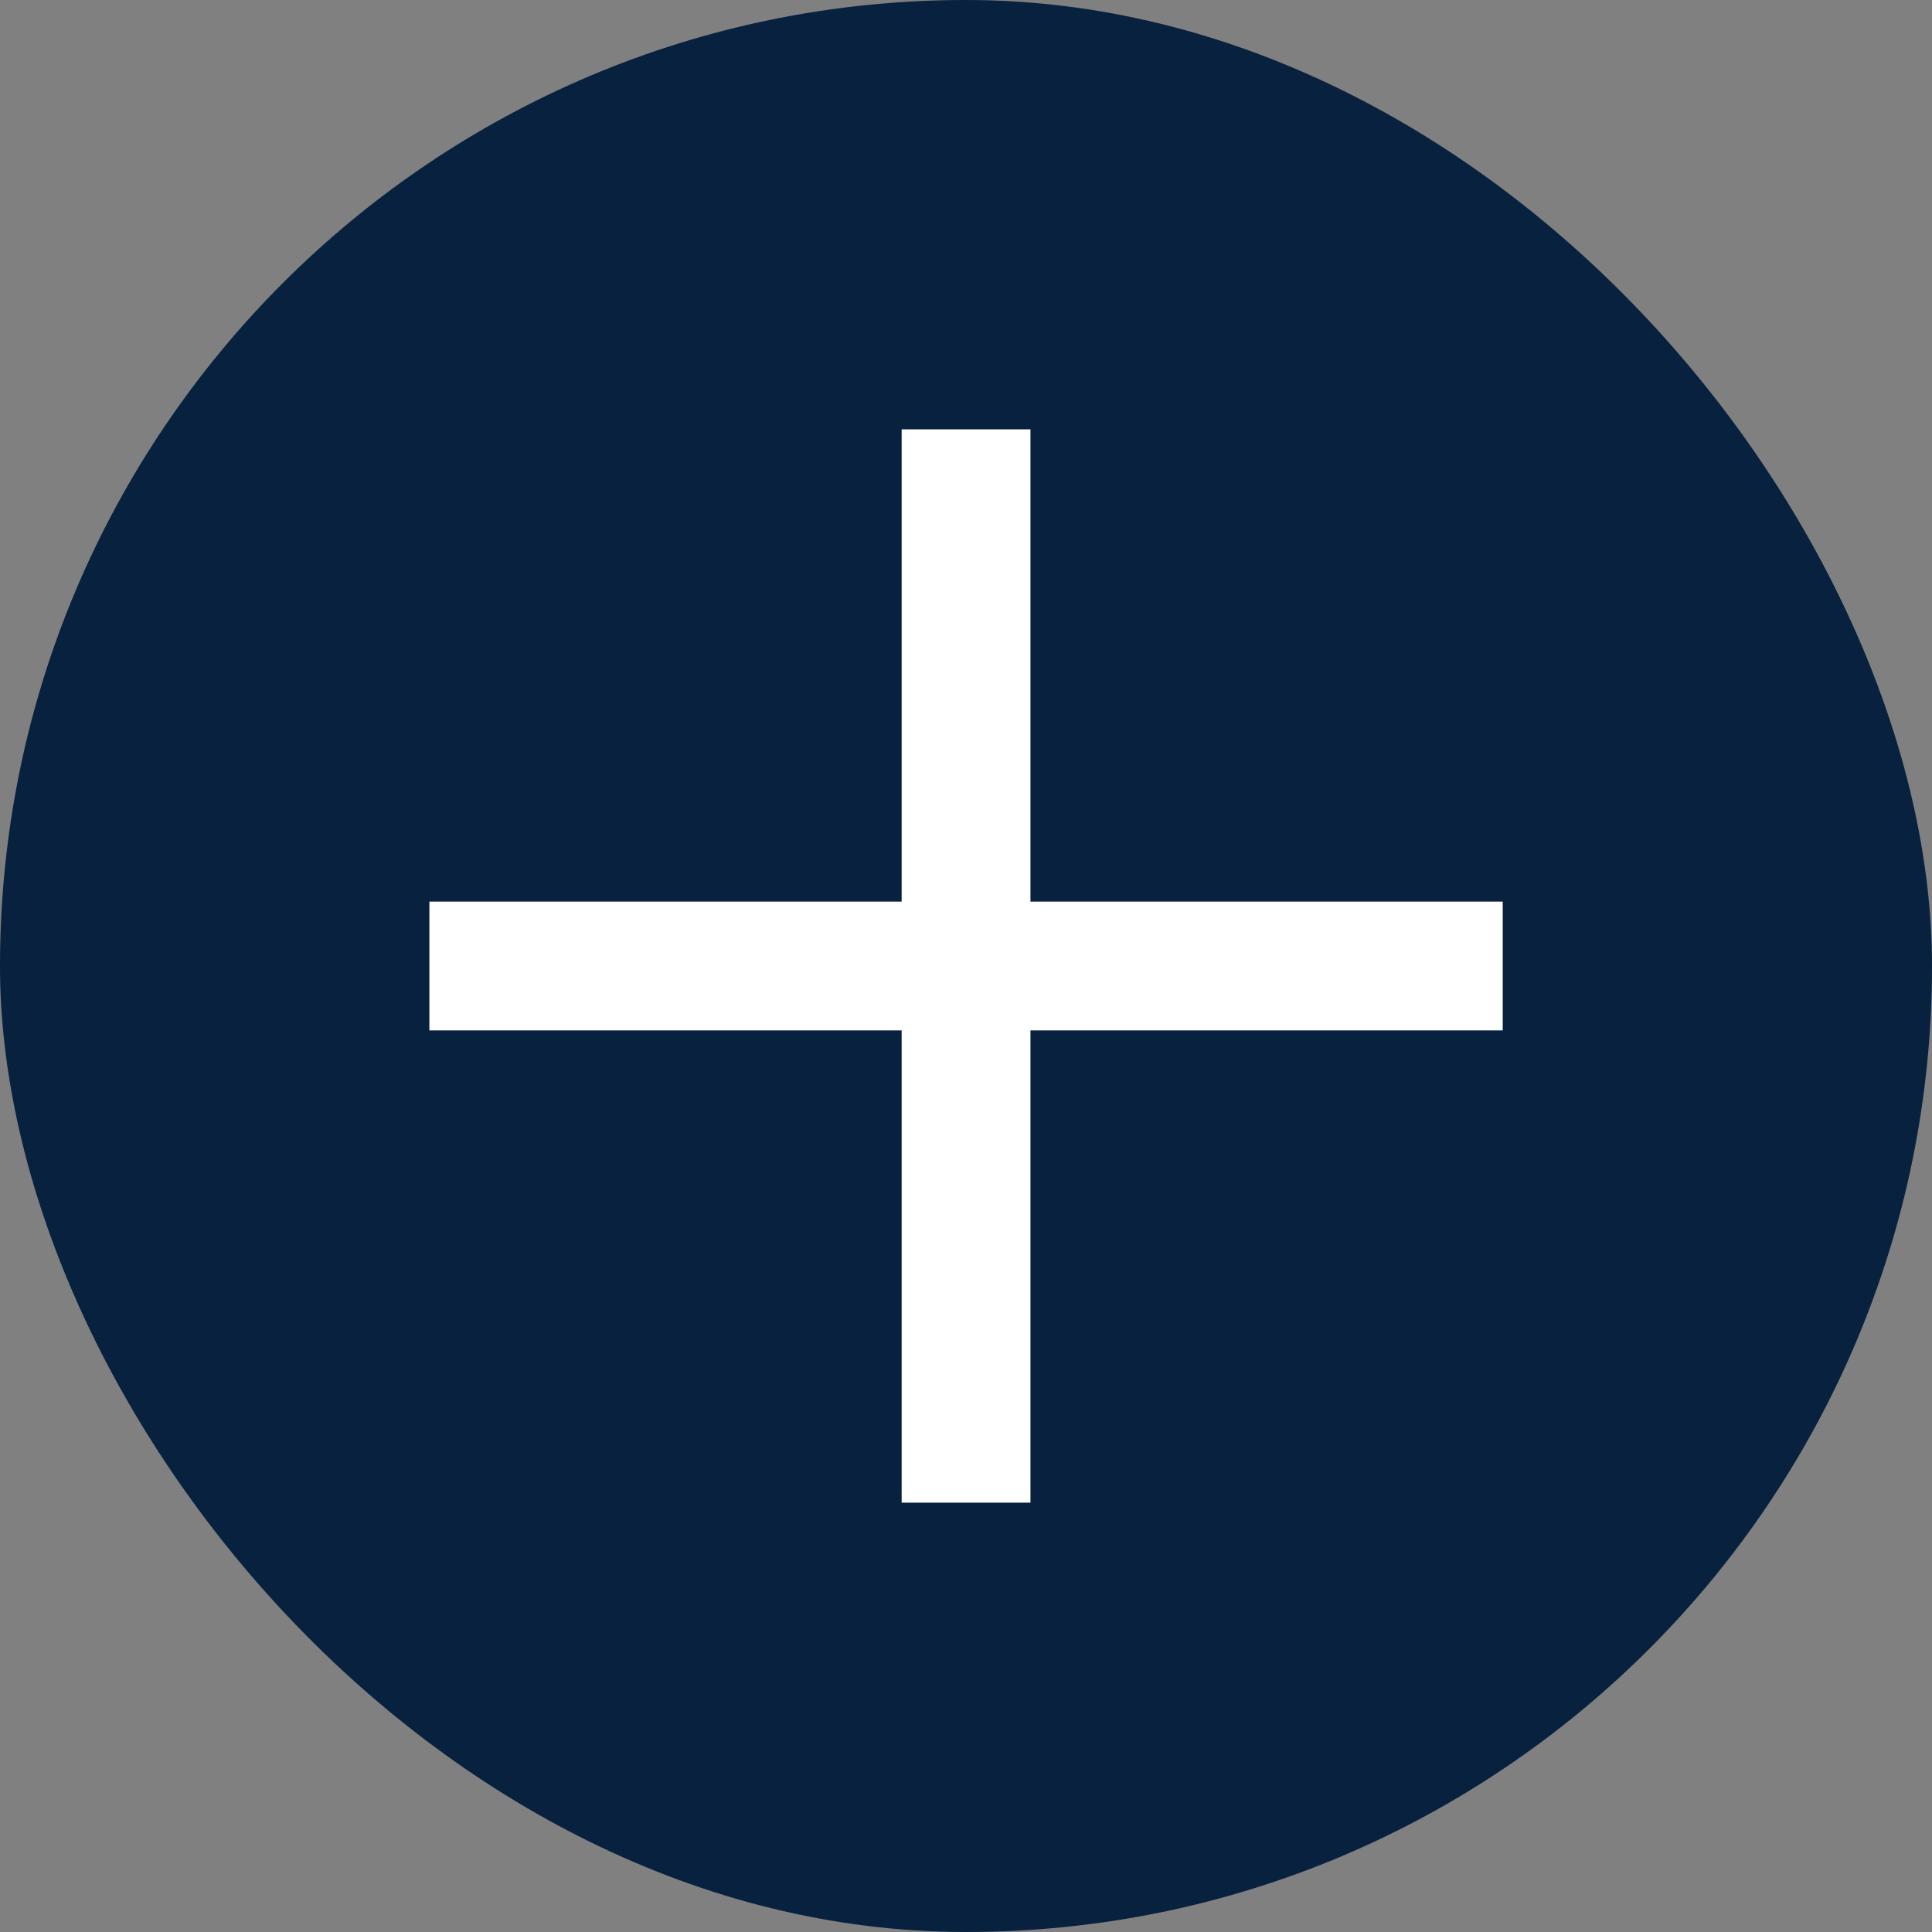 <svg id="btn_plus" xmlns="http://www.w3.org/2000/svg" width="36" height="36" viewBox="0 0 36 36">
  <rect x="0" y="0" width="36" height="36" fill="#808080" stroke="none"/>
  <rect id="Rectángulo_11590" data-name="Rectángulo 11590" width="36" height="36" rx="18" fill="#07213e"/>
  <g id="ic_plus" transform="translate(8 8)">
    <path id="add_FILL0_wght500_GRAD0_opsz48" d="M204.736,311.935v-8.8h-8.8v-2.4h8.8v-8.8h2.4v8.8h8.8v2.4h-8.8v8.8Z" transform="translate(-195.935 -291.935)" fill="#fff"/>
  </g>
</svg>
